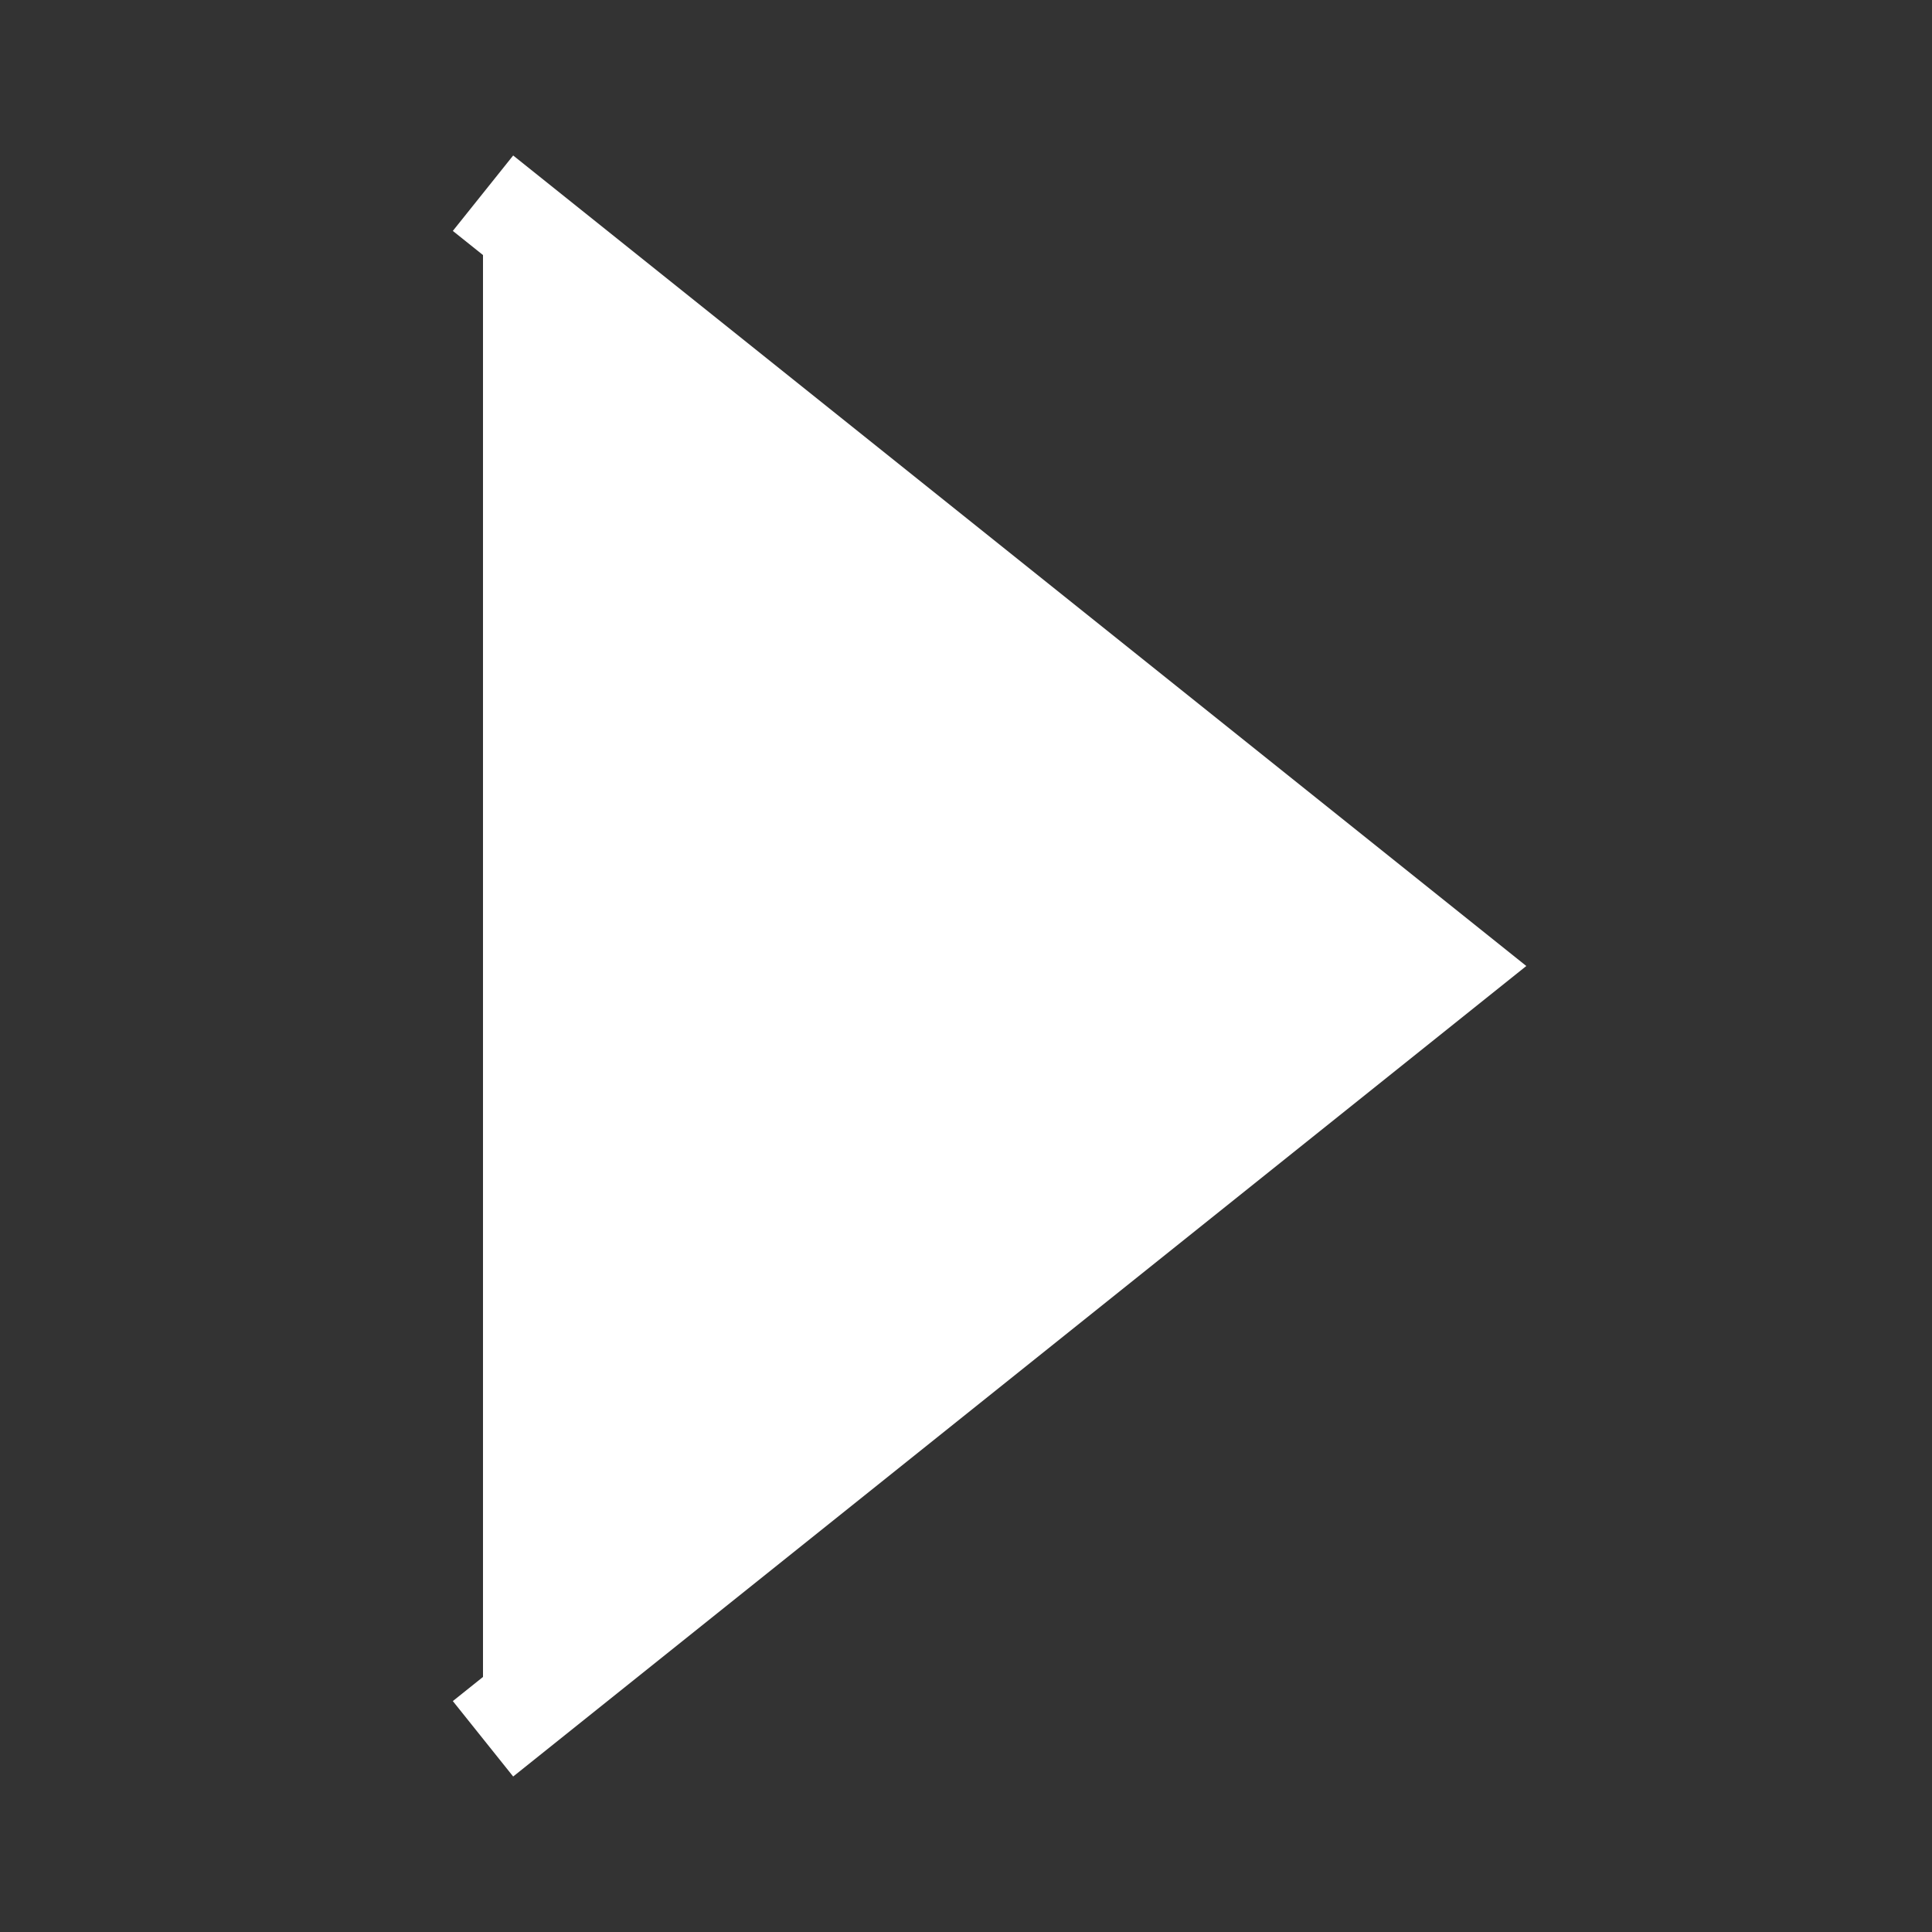 <svg width="15" height="15" viewBox="0 0 100 100" xmlns="http://www.w3.org/2000/svg">
  <rect x="0" y="0" width="100" height="100" fill="#333333" stroke="none"/>
  <path d="M25 10 L75 50 L25 90" stroke="white" stroke-width="5" fill="white"/>
</svg>
